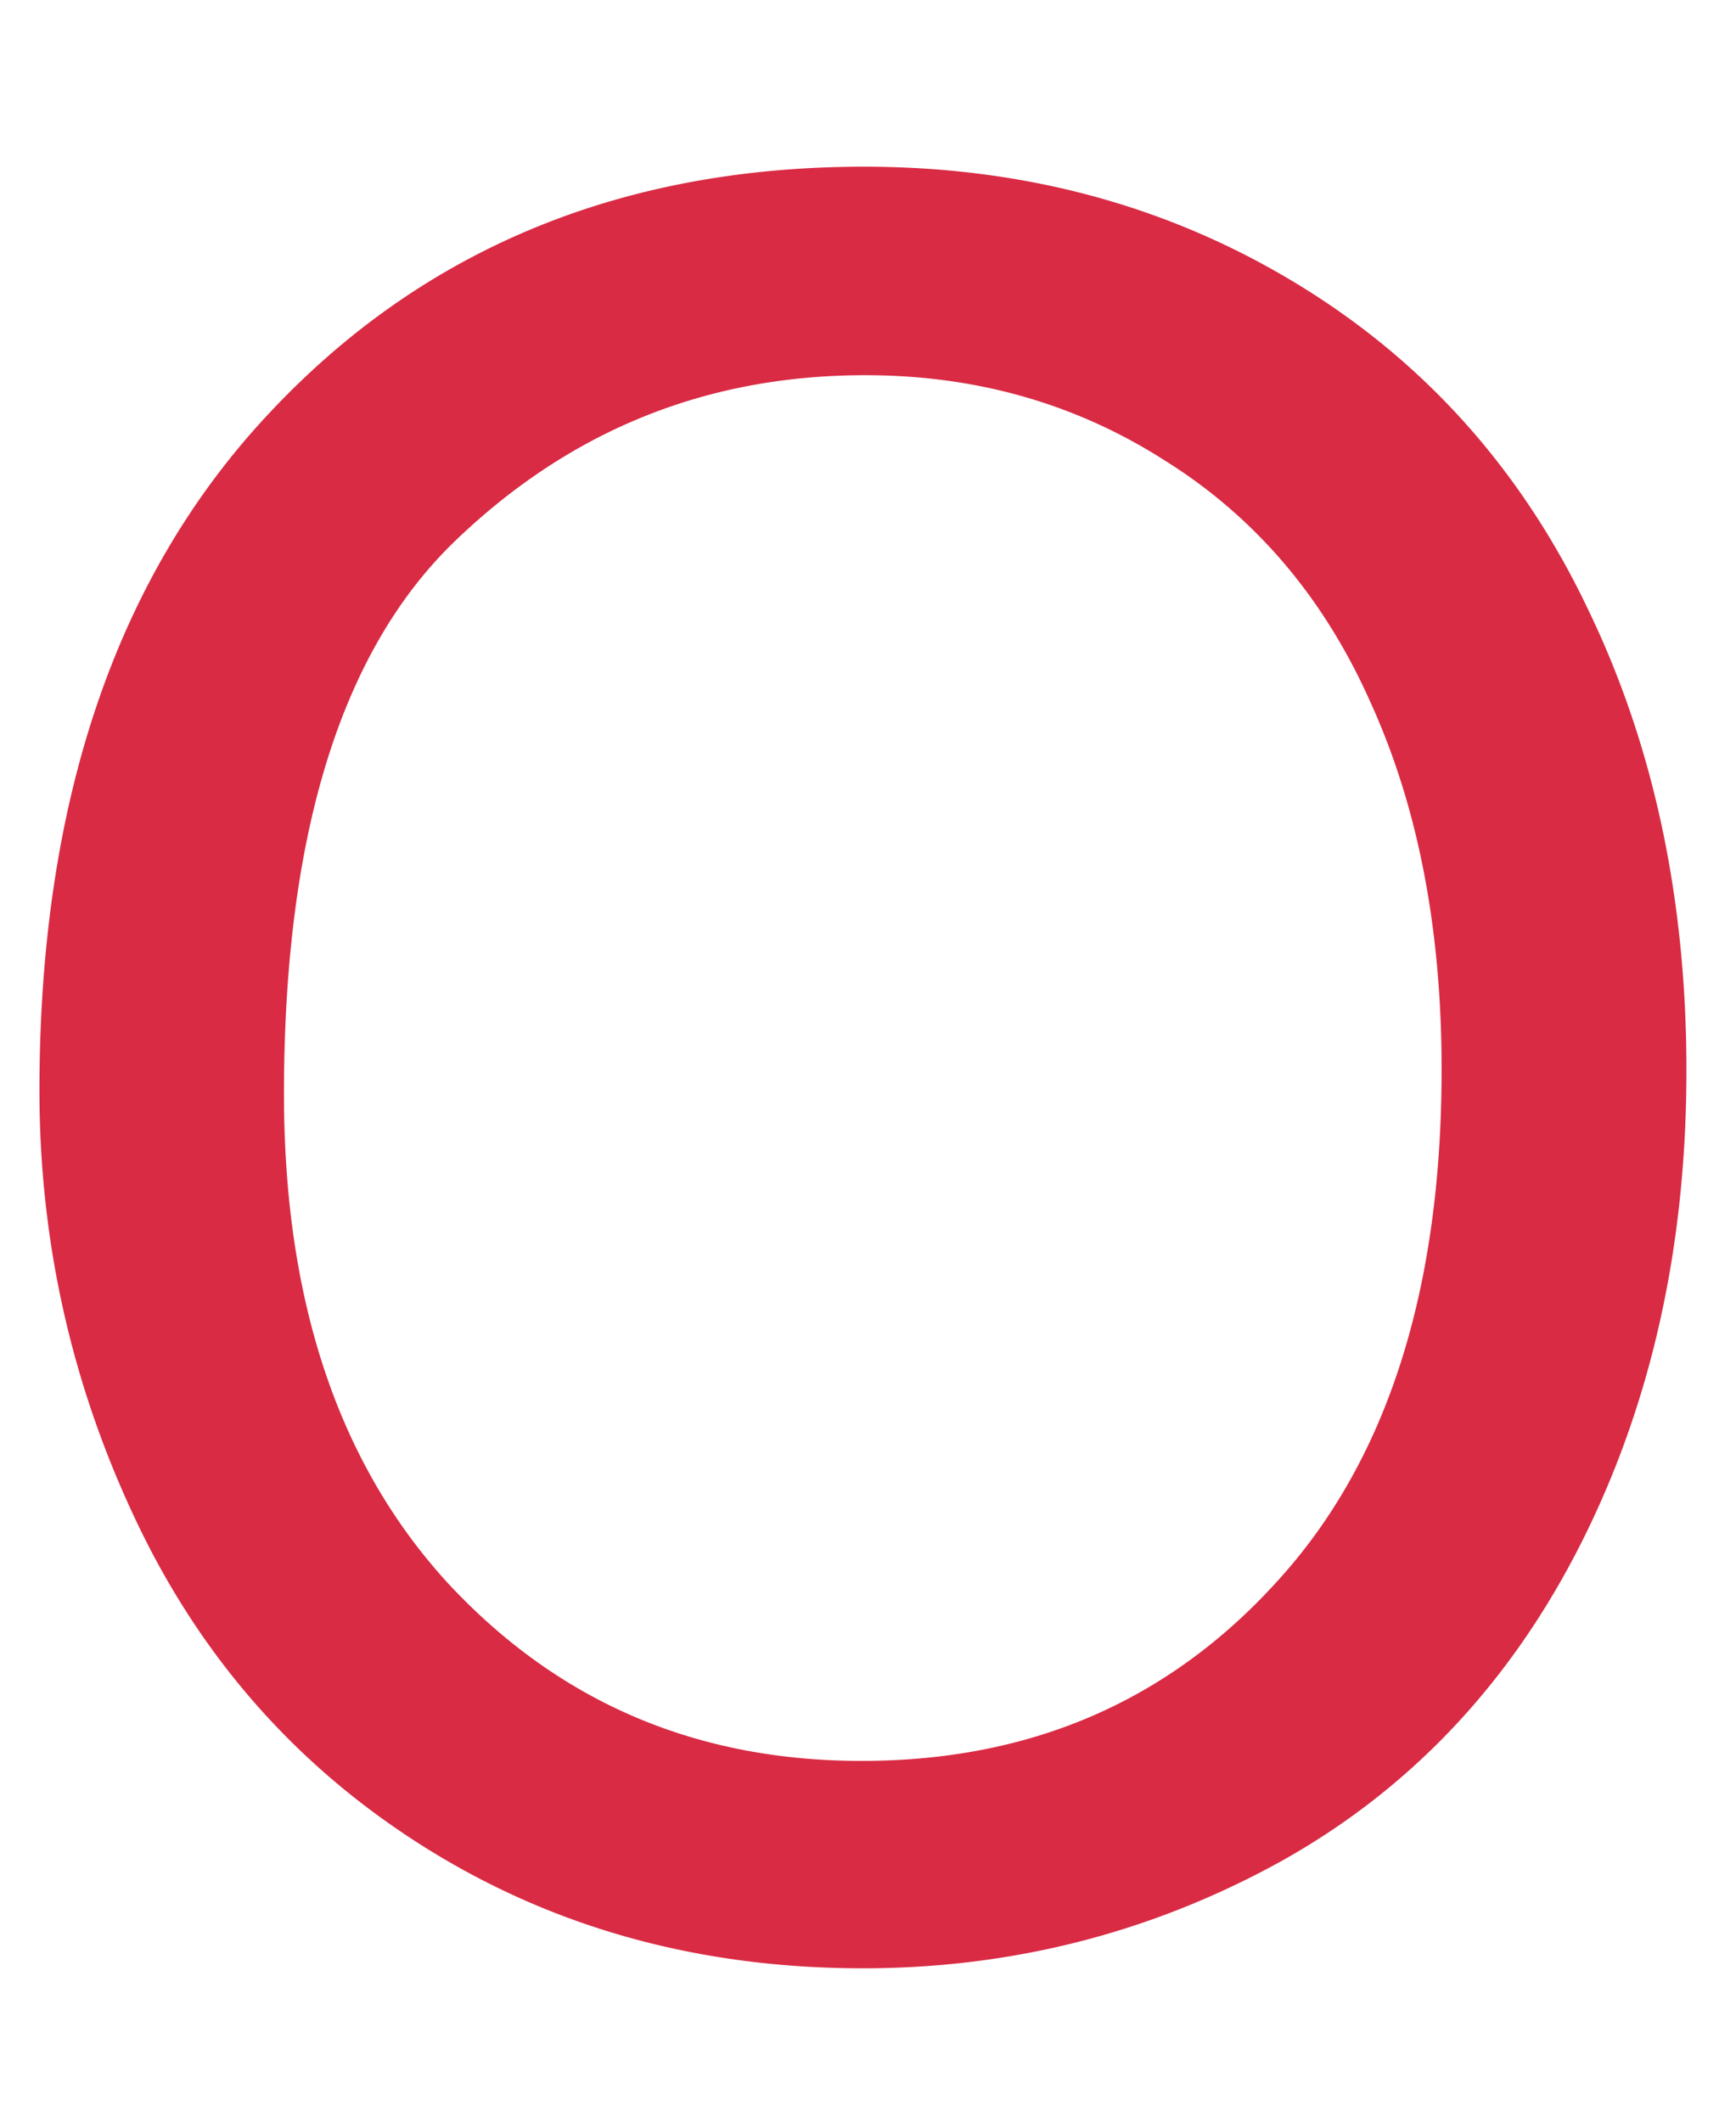 <?xml version="1.0" encoding="UTF-8" standalone="no"?>
<!-- Created with Inkscape (http://www.inkscape.org/) -->

<svg
   width="36mm"
   height="44mm"
   viewBox="0 0 36 44"
   version="1.1"
   id="svg1"
   inkscape:version="1.3.2 (091e20e, 2023-11-25)"
   sodipodi:docname="描画-4.svg"
   xmlns:inkscape="http://www.inkscape.org/namespaces/inkscape"
   xmlns:sodipodi="http://sodipodi.sourceforge.net/DTD/sodipodi-0.dtd"
   xmlns="http://www.w3.org/2000/svg"
   xmlns:svg="http://www.w3.org/2000/svg"
   xmlns:rdf="http://www.w3.org/1999/02/22-rdf-syntax-ns#"
   xmlns:cc="http://creativecommons.org/ns#"
   xmlns:dc="http://purl.org/dc/elements/1.1/">
  <defs
     id="defs1" />
  <sodipodi:namedview
     id="base"
     pagecolor="#ffffff"
     bordercolor="#000000"
     borderopacity="0.3"
     inkscape:pageopacity="0.0"
     inkscape:pageshadow="2"
     inkscape:zoom="1.9151901"
     inkscape:cx="117.48181"
     inkscape:cy="73.883006"
     inkscape:document-units="mm"
     inkscape:showpageshadow="2"
     inkscape:pagecheckerboard="0"
     inkscape:deskcolor="#d1d1d1"
     inkscape:window-width="1440"
     inkscape:window-height="900"
     inkscape:window-x="0"
     inkscape:window-y="0"
     inkscape:window-maximized="0"
     inkscape:current-layer="svg1" />
  <path
     style="color:#000000;-inkscape-font-specification:Arial;fill:#d92b44;stroke-linejoin:round;-inkscape-stroke:none;paint-order:stroke markers fill"
     d="m 17.918,3.457 c -5.026,0 -9.145,1.704 -12.327,5.103 -3.185,3.386 -4.773,8.079 -4.773,14.055 0,3.166 0.683,6.171 2.045,9.009 1.364,2.841 3.371,5.087 6.018,6.73 2.648,1.643 5.655,2.465 9.013,2.465 3.099,0 5.991,-0.74 8.669,-2.218 2.681,-1.496 4.757,-3.694 6.218,-6.585 1.461,-2.889 2.191,-6.164 2.191,-9.818 0,-3.604 -0.698,-6.829 -2.093,-9.669 v -0.002 C 31.497,9.672 29.479,7.441 26.832,5.848 24.185,4.254 21.211,3.457 17.918,3.457 Z m 0,0.238 c 3.255,0 6.184,0.786 8.795,2.357 2.61,1.571 4.592,3.763 5.954,6.583 1.378,2.805 2.068,5.991 2.068,9.565 0,3.622 -0.723,6.859 -2.165,9.712 -1.442,2.853 -3.48,5.009 -6.121,6.482 -2.644,1.459 -5.495,2.188 -8.556,2.188 -3.32,0 -6.28,-0.81 -8.89,-2.43 C 6.392,36.532 4.418,34.324 3.072,31.52 1.725,28.713 1.053,25.747 1.053,22.616 c 0,-5.934 1.572,-10.556 4.709,-13.892 C 8.902,5.369 12.945,3.695 17.918,3.695 Z m 0.023,3.85 c -3.349,0 -6.246,1.173 -8.669,3.508 -2.42,2.332 -3.616,6.217 -3.616,11.635 0,4.345 1.153,7.79 3.466,10.311 2.326,2.501 5.251,3.758 8.747,3.758 3.56,0 6.501,-1.272 8.795,-3.807 2.314,-2.539 3.466,-6.138 3.466,-10.775 0,-2.934 -0.493,-5.496 -1.486,-7.685 C 27.67,12.286 26.226,10.577 24.319,9.374 22.429,8.155 20.3,7.545 17.942,7.545 Z m 0,0.236 c 2.319,0 4.399,0.598 6.251,1.793 a 0.117,0.118 0 0 0 0.002,0 c 1.867,1.179 3.278,2.848 4.237,5.015 0.976,2.152 1.464,4.68 1.464,7.586 0,4.597 -1.138,8.128 -3.404,10.613 -2.254,2.49 -5.118,3.73 -8.622,3.73 -3.44,0 -6.289,-1.223 -8.576,-3.681 -2.267,-2.471 -3.404,-5.848 -3.404,-10.15 0,-5.383 1.19,-9.196 3.544,-11.464 C 11.818,8.927 14.646,7.781 17.942,7.781 Z"
     id="path11" />
  <path
     style="color:#000000;-inkscape-font-specification:Arial;fill:#d92b44;stroke-linejoin:round;-inkscape-stroke:none;paint-order:stroke markers fill"
     d="m 0.935,22.616 q 0,-8.932 4.742,-13.974 4.742,-5.066 12.241,-5.066 4.911,0 8.855,2.374 3.943,2.374 6,6.632 2.081,4.234 2.081,9.618 0,5.457 -2.177,9.764 -2.177,4.307 -6.169,6.534 -3.992,2.202 -8.613,2.202 -5.008,0 -8.951,-2.447 Q 4.999,35.806 2.967,31.573 0.935,27.339 0.935,22.616 Z m 4.839,0.073 q 0,6.485 3.435,10.229 3.46,3.72 8.661,3.72 5.298,0 8.709,-3.769 3.435,-3.769 3.435,-10.694 0,-4.381 -1.476,-7.635 -1.452,-3.279 -4.282,-5.066 -2.806,-1.811 -6.314,-1.811 -4.984,0 -8.588,3.475 -3.581,3.451 -3.581,11.551 z"
     id="path12" />
</svg>
